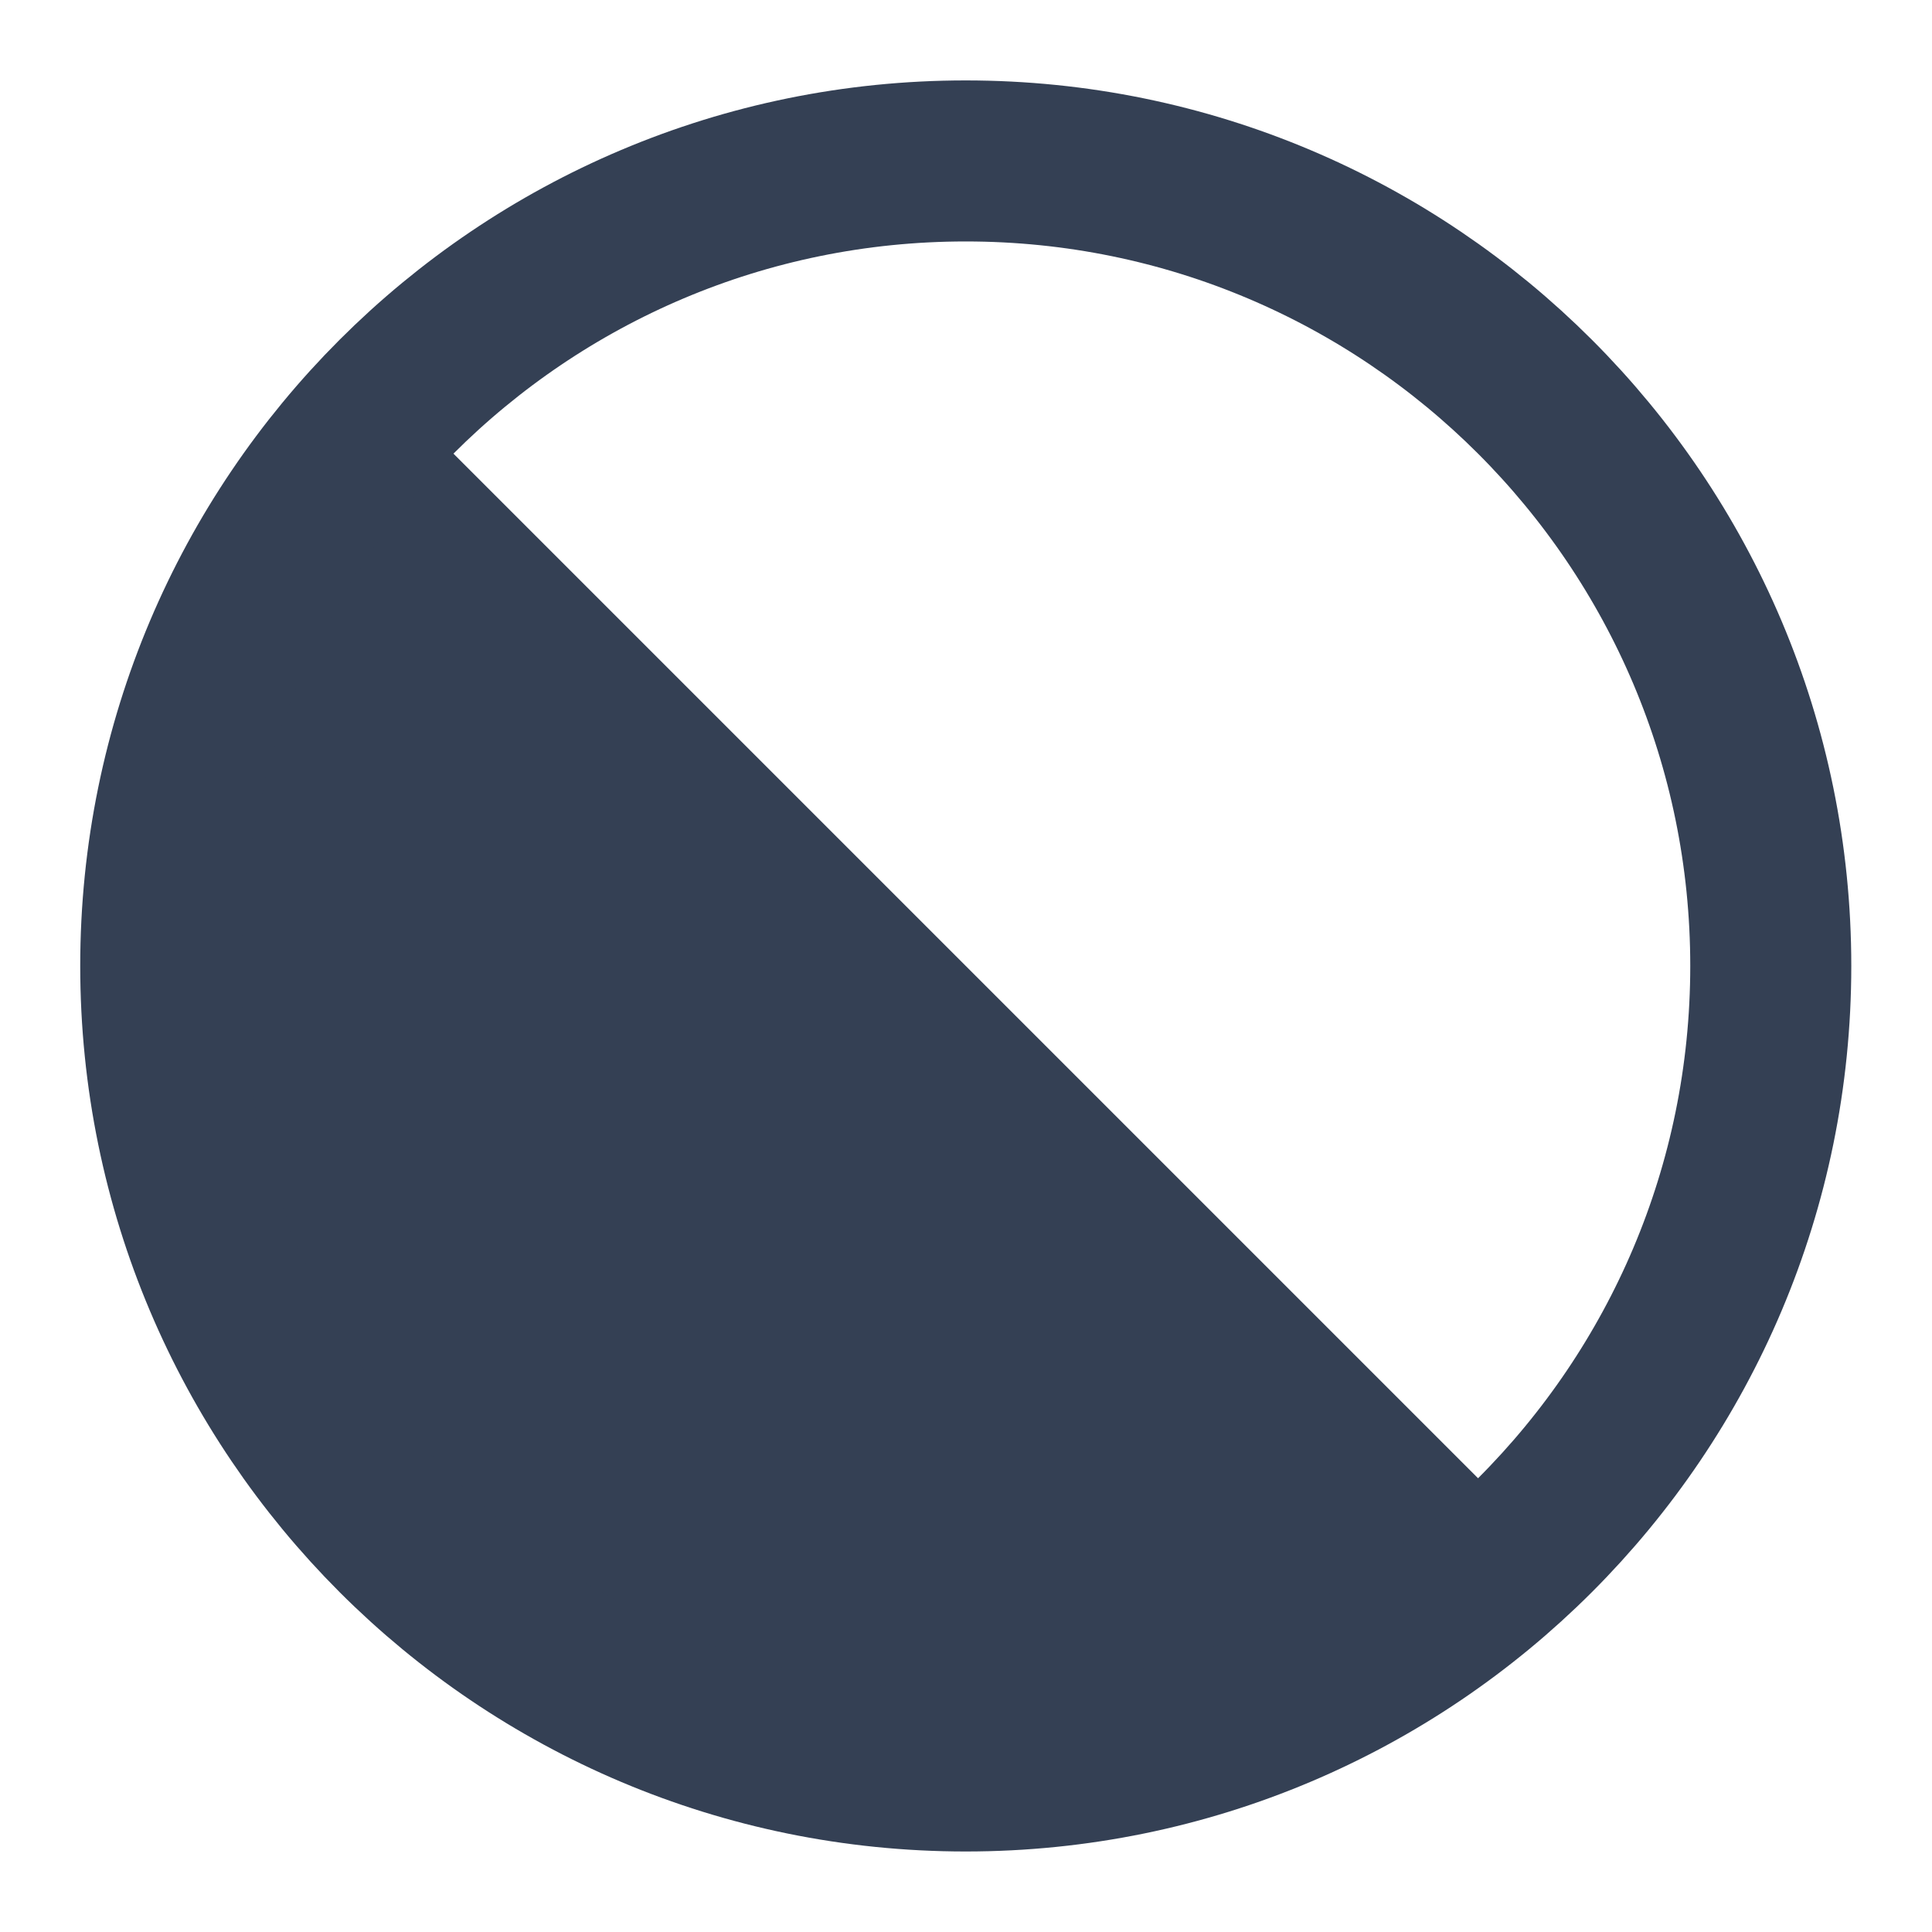 <svg width="20" height="20" viewBox="0 0 20 20" fill="none" xmlns="http://www.w3.org/2000/svg">
<g clip-path="url(#clip0_19214_104458)">
<path d="M15.89 15.892C14.327 17.455 12.207 18.333 9.997 18.333C7.787 18.333 5.668 17.455 4.105 15.892C2.542 14.329 1.664 12.21 1.664 9.999C1.664 7.789 2.542 5.67 4.105 4.107L9.997 9.999L15.89 15.892Z" fill="#344054"/>
<path d="M9.997 18.333C14.6 18.333 18.331 14.602 18.331 9.999C18.331 5.397 14.6 1.666 9.997 1.666C5.395 1.666 1.664 5.397 1.664 9.999C1.664 14.602 5.395 18.333 9.997 18.333Z" stroke="#344054" stroke-width="1.667" stroke-linecap="round" stroke-linejoin="round"/>
</g>
<defs>
<clipPath id="clip0_19214_104458">
<rect width="20" height="20" fill="white"/>
</clipPath>
</defs>
</svg>
